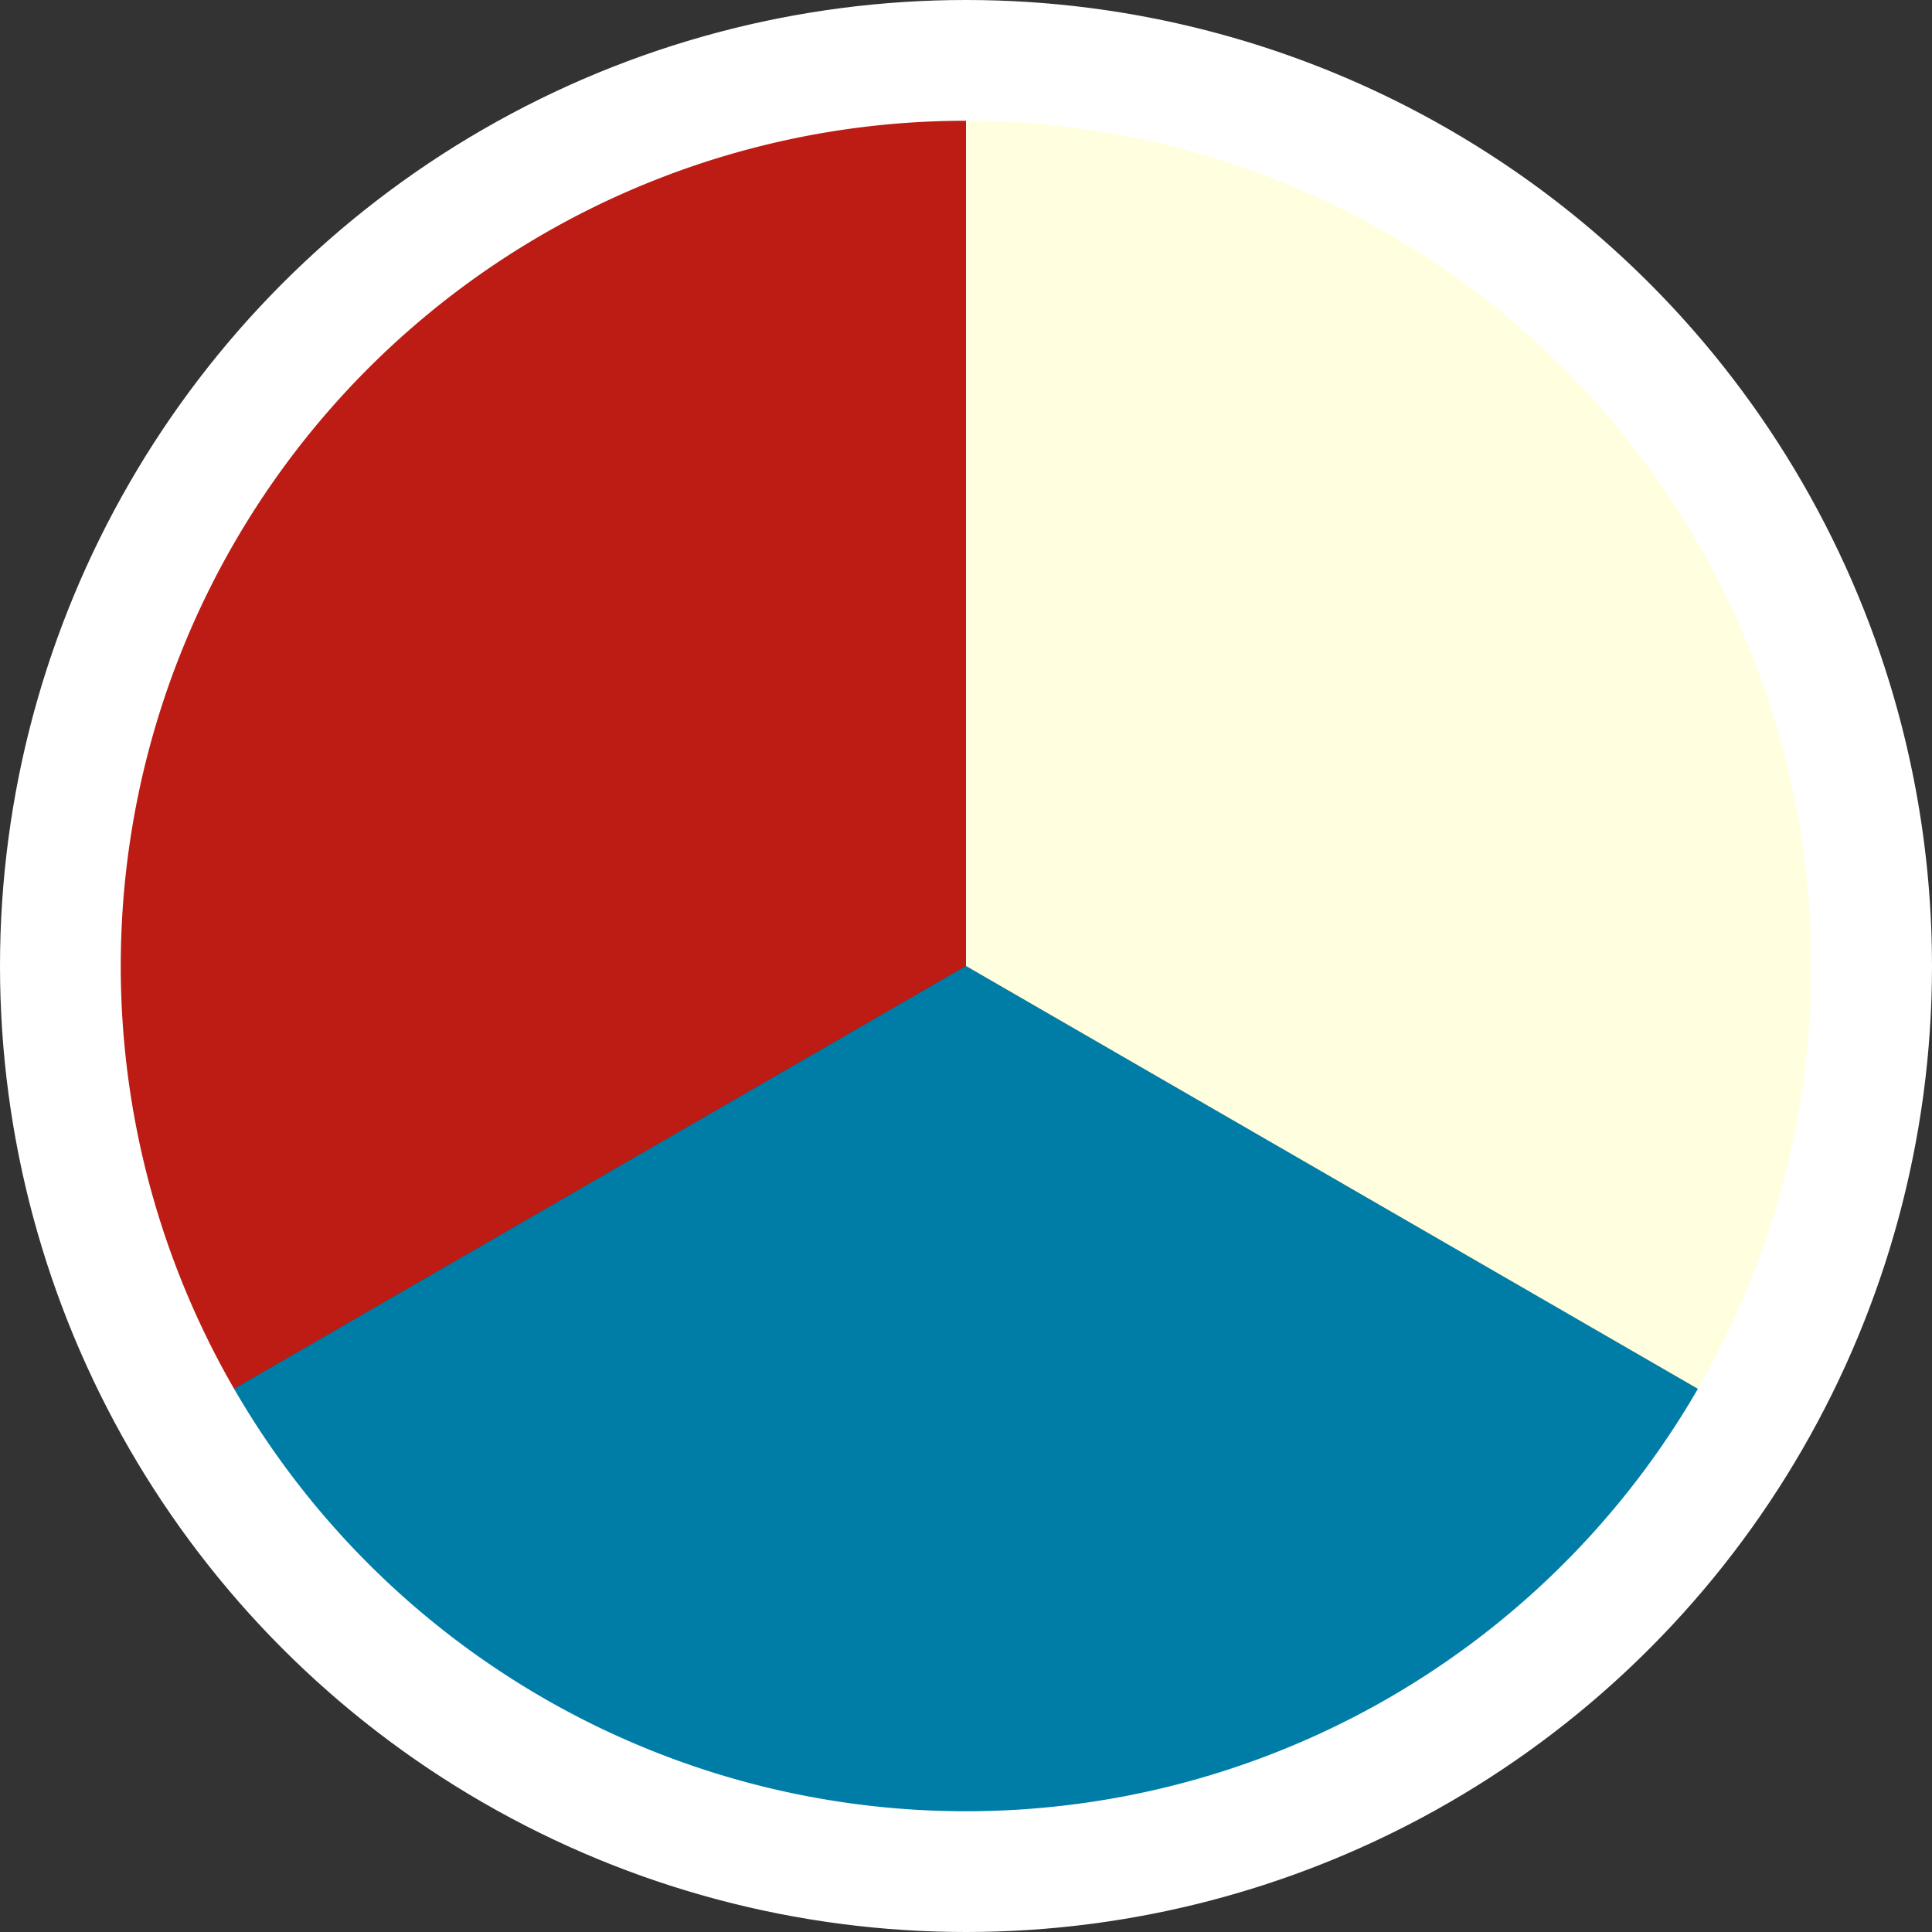 <svg xmlns="http://www.w3.org/2000/svg" xmlns:xlink="http://www.w3.org/1999/xlink" viewBox="0 0 48 48"><rect x="0" y="0" width="48" height="48" fill="#333333" stroke="none"/><defs><style>.a{fill:none;}.b{clip-path:url(#a);}.c{fill:#bc1c13;}.d{fill:#007da7;}.e{fill:#ffffdf;}.f{fill:#fff;}</style><clipPath id="a"><circle class="a" cx="24" cy="24" r="24"/></clipPath></defs><title>wur</title><g class="b"><path class="c" d="M24,.37A23.63,23.63,0,0,0,3.54,35.82L24,24Z"/><path class="d" d="M3.54,35.82a23.63,23.63,0,0,0,40.93,0L24,24Z"/><path class="e" d="M24,.37V24L44.46,35.82A23.63,23.63,0,0,0,24,.37Z"/><path class="f" d="M24,3A21,21,0,1,1,3,24,21,21,0,0,1,24,3m0-3A24,24,0,1,0,48,24,24,24,0,0,0,24,0Z"/></g></svg>